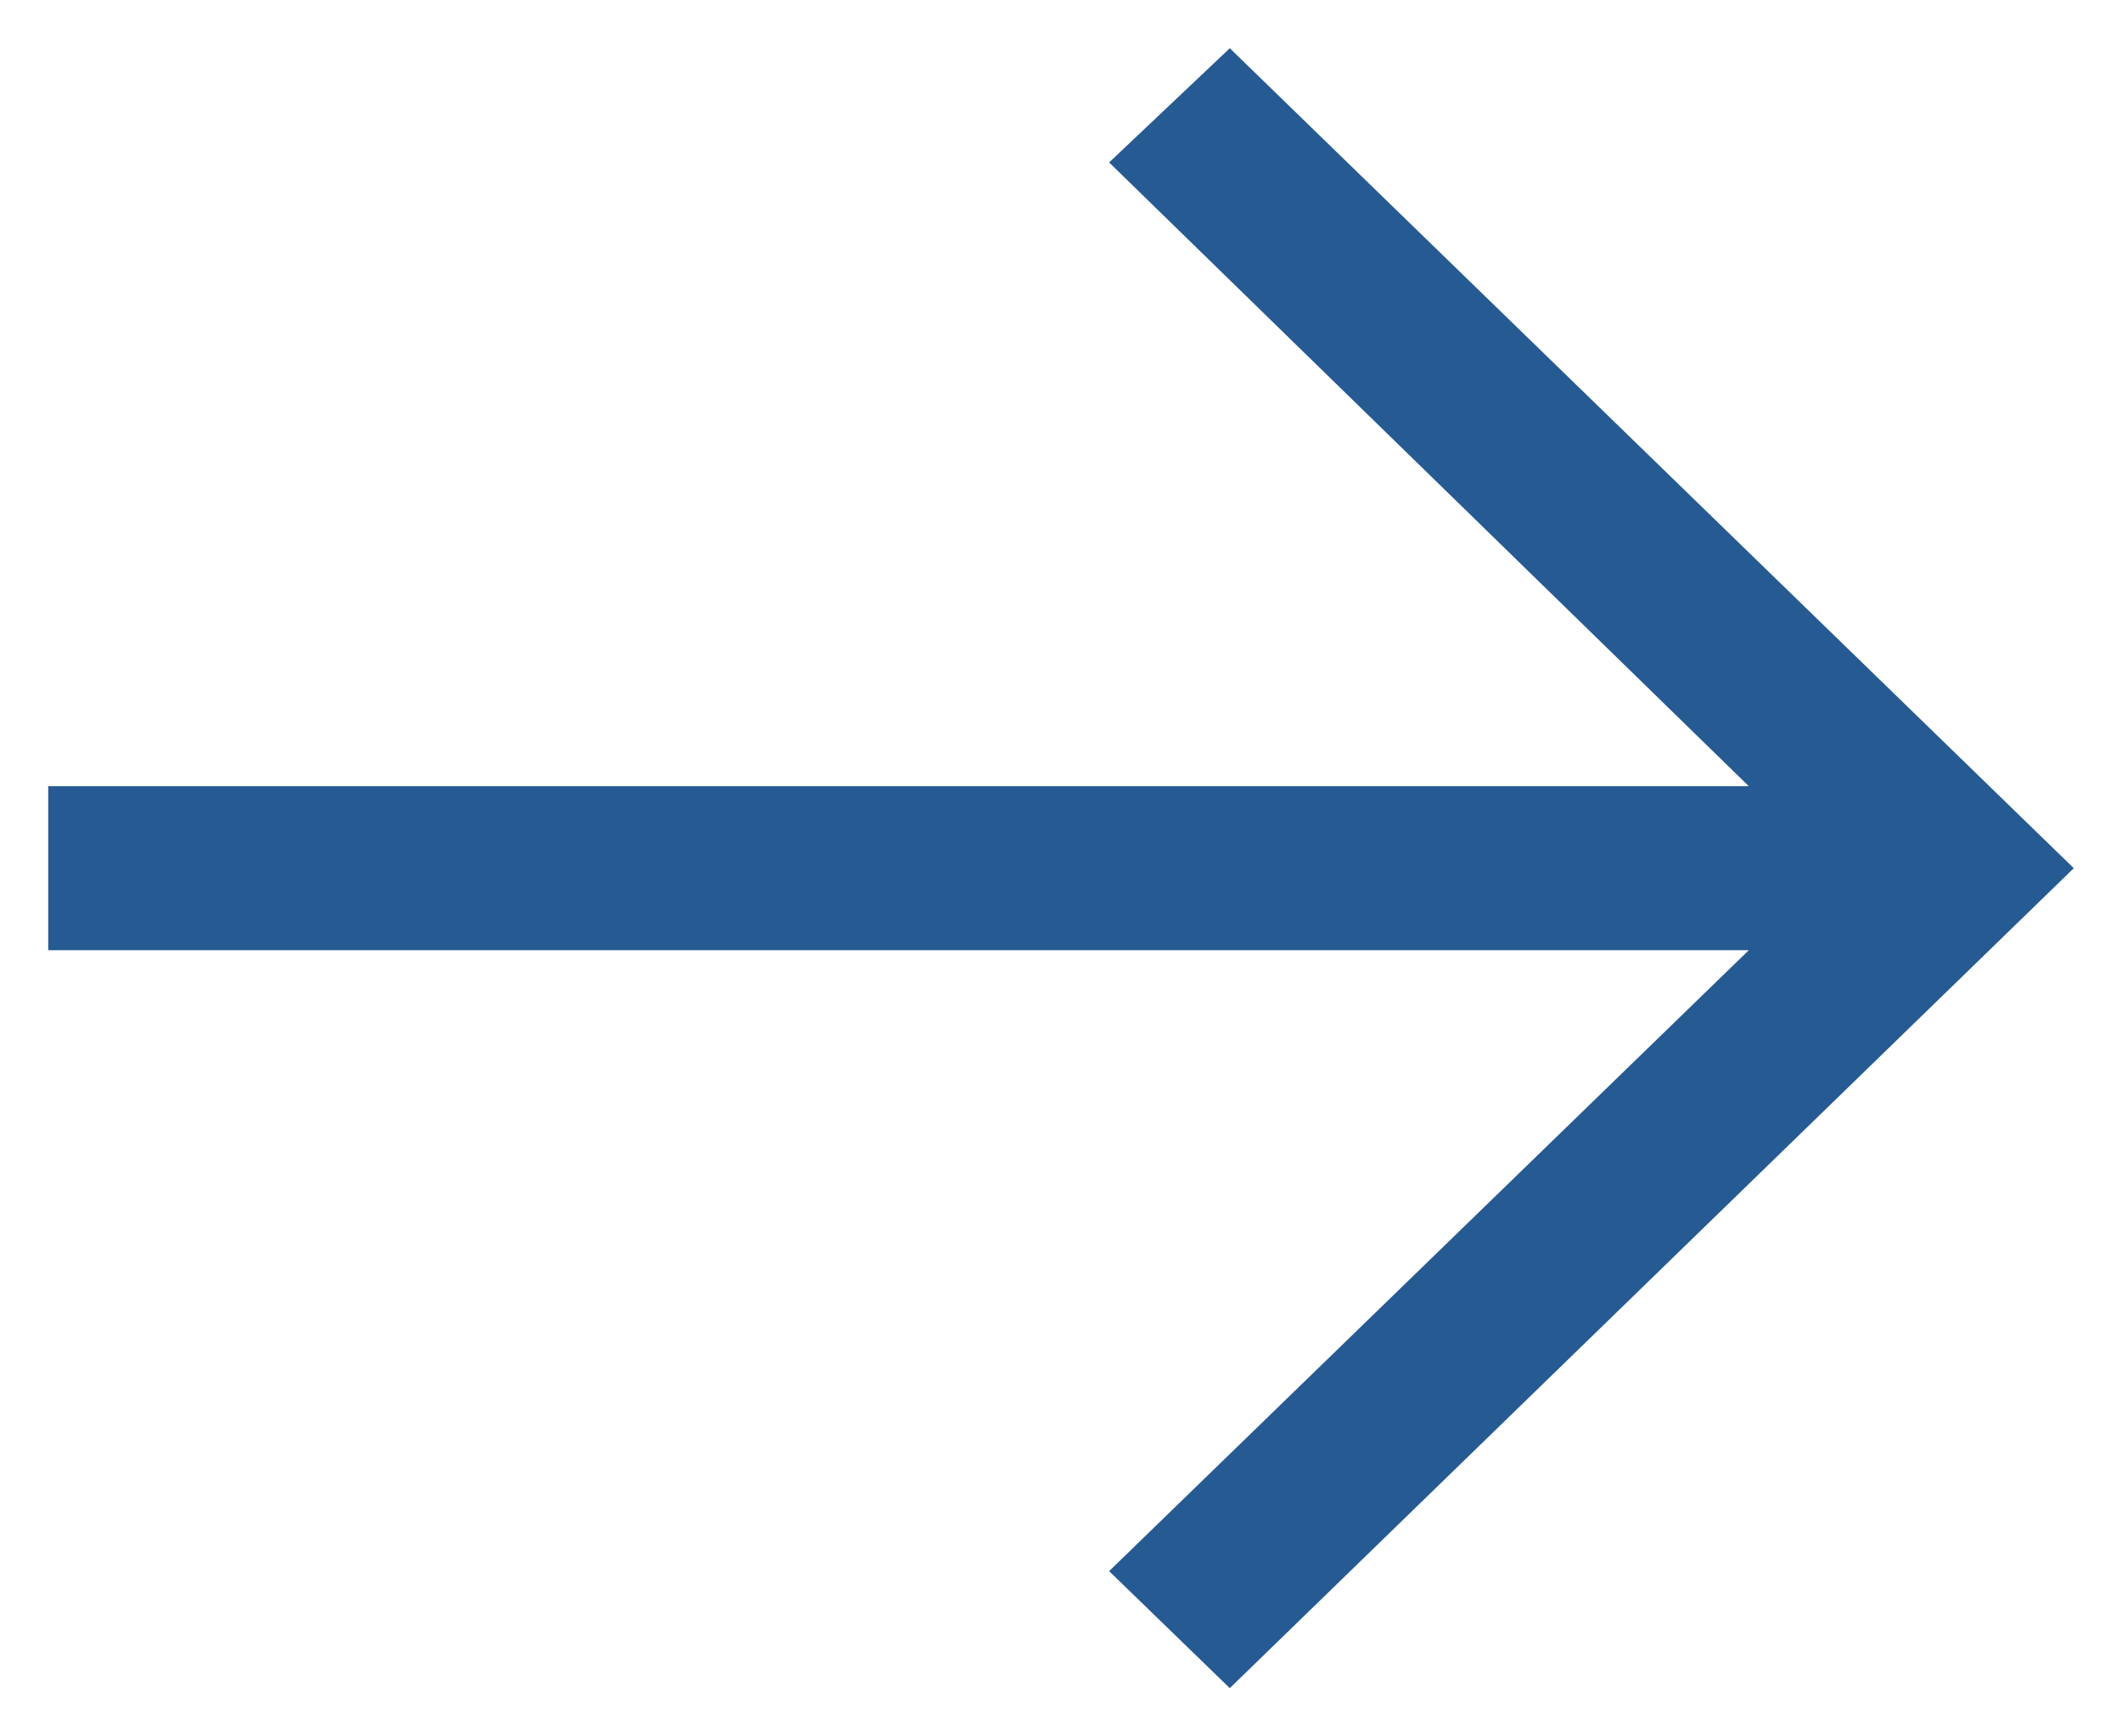 <svg width="22" height="18" viewBox="0 0 22 18" fill="none" xmlns="http://www.w3.org/2000/svg">
<path d="M12.75 0.5L11.499 1.684L18.131 8.15H0.5V9.85H18.131L11.499 16.287L12.75 17.5L21.5 9L12.75 0.5Z" fill="#265A92"/>
</svg>
